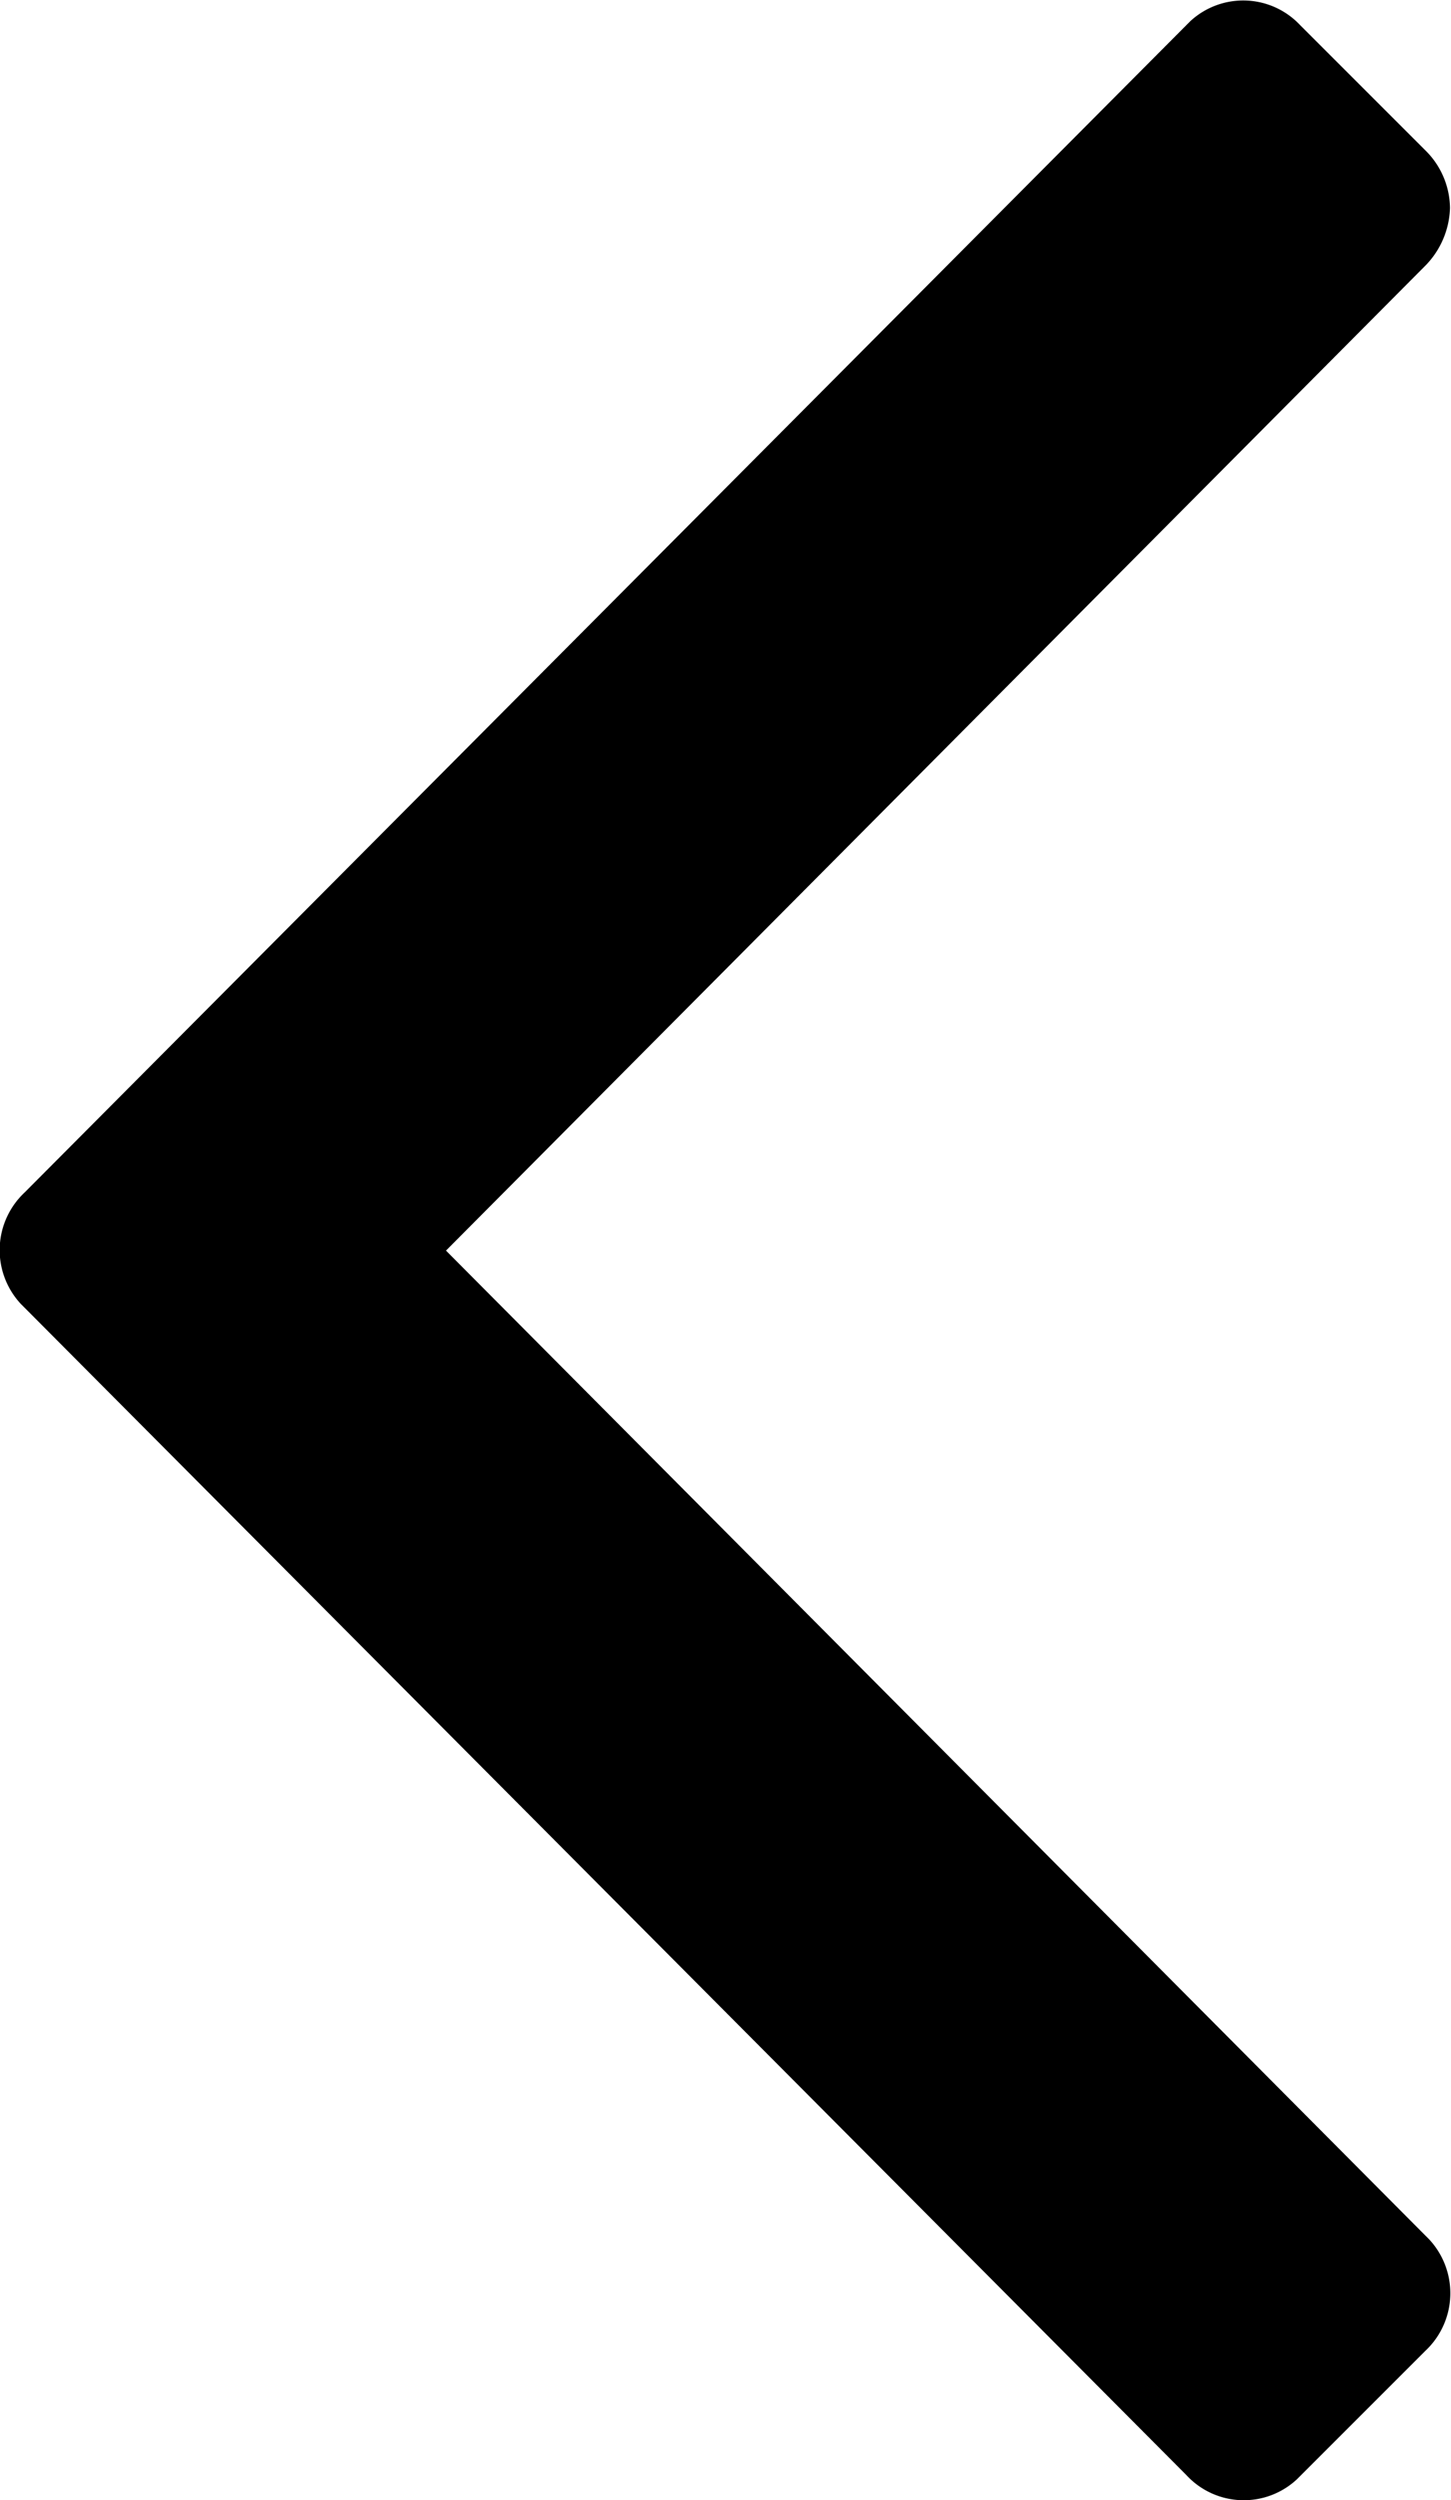 <svg id="99c3209b-2053-4283-86dd-067f2129ce82" data-name="Layer 1" xmlns="http://www.w3.org/2000/svg" viewBox="0 0 29.02 50"><title>arrowleft</title><path id="9d8ef24b-e771-46d3-825a-c2aec8d51630" data-name="arrowleft.svg" d="M8.92,25,28.51,5.3A1.72,1.72,0,0,0,29,4.15,1.64,1.64,0,0,0,28.51,3L26,.49A1.56,1.56,0,0,0,23.81.41l-.08.08L.49,23.84a1.58,1.58,0,0,0-.07,2.23l.07.07L23.73,49.49a1.56,1.56,0,0,0,2.21.08l.08-.08L28.51,47a1.58,1.58,0,0,0,.07-2.23l-.07-.07Z" transform="translate(0 0.01)"/></svg>